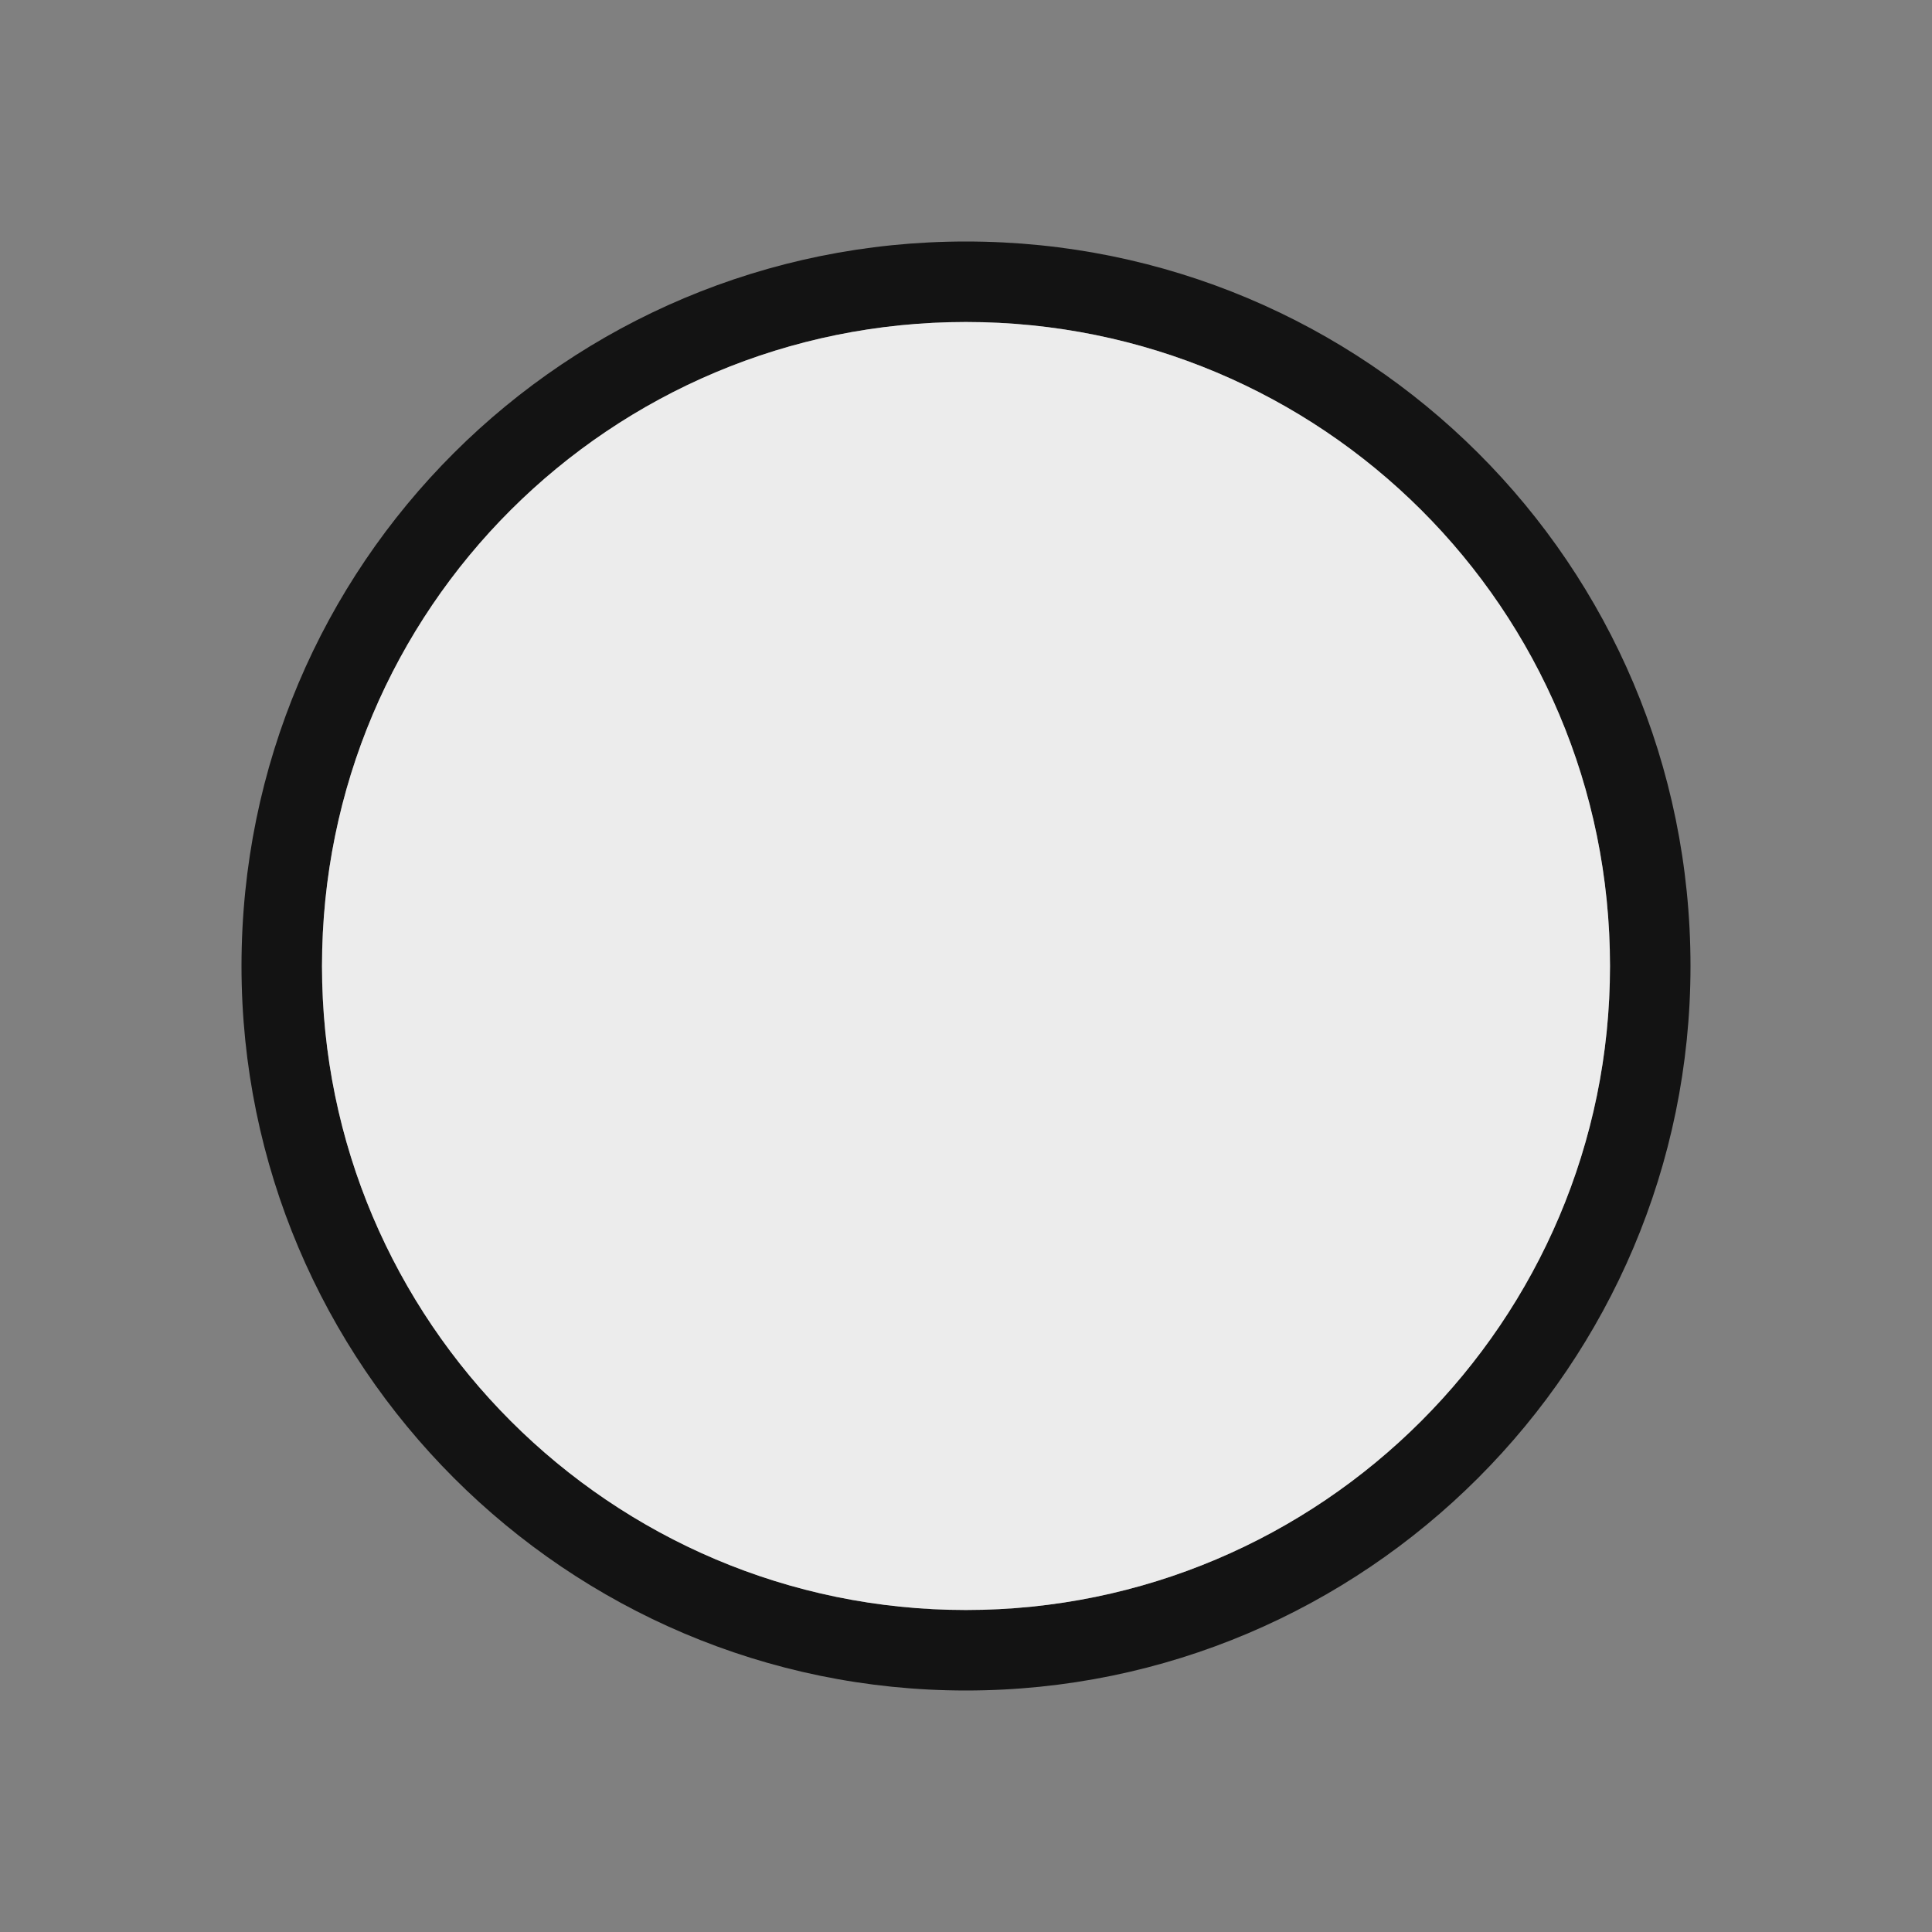 <svg width="24" height="24" viewBox="0 0 24 24" fill="none" xmlns="http://www.w3.org/2000/svg">
<rect x="0" y="0" width="24" height="24" fill="#808080" stroke="none"/>
<path opacity="0.849" fill-rule="evenodd" clip-rule="evenodd" d="M20 12.001C20 7.559 16.413 4 11.999 4C7.587 4 4 7.559 4 12.001C4 16.409 7.59 20 11.999 20C16.41 20 20 16.409 20 12.001ZM21 12.001C21 7.004 16.963 3 11.999 3C7.037 3 3 7.004 3 12.001C3 16.961 7.037 21 11.999 21C16.963 21 21 16.961 21 12.001Z" fill="black"/>
<path opacity="0.849" d="M11.999 4C16.411 4 20 7.559 20 12.001C20 16.41 16.411 20 11.999 20C7.589 20 4 16.41 4 12.001C4 7.559 7.589 4 11.999 4V4Z" fill="white"/>
</svg>
